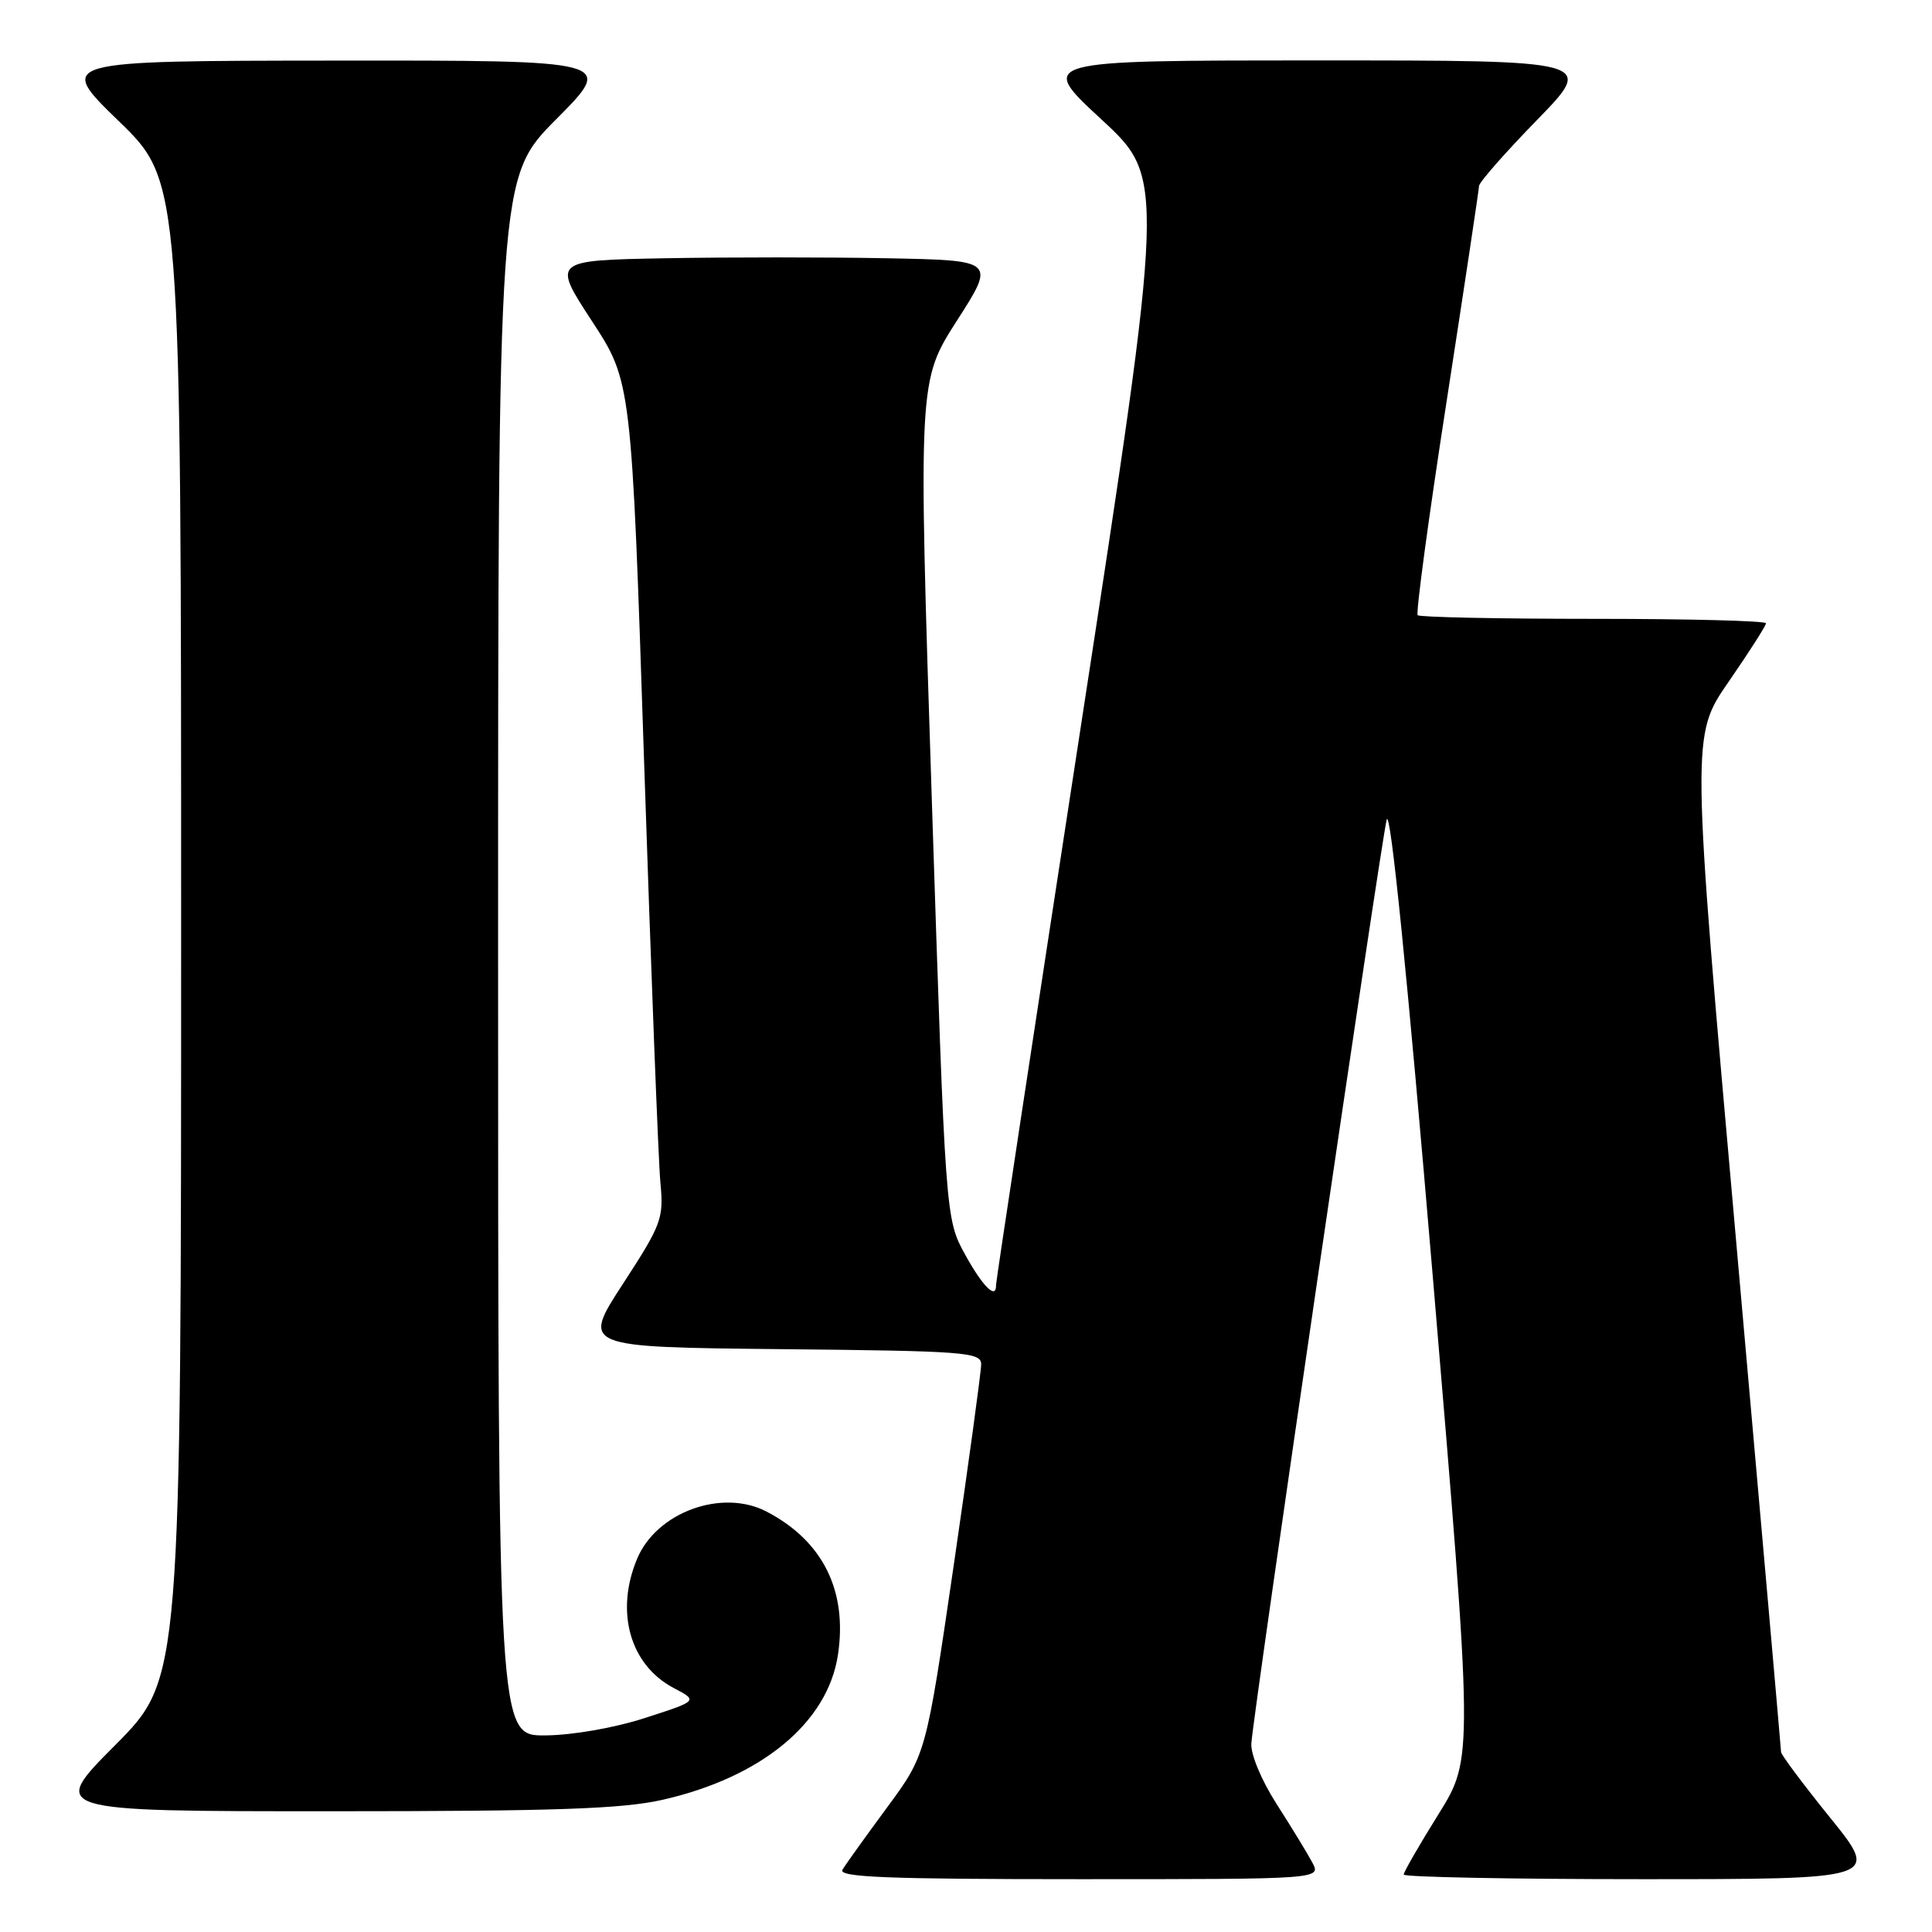 <?xml version="1.0" encoding="UTF-8" standalone="no"?>
<!DOCTYPE svg PUBLIC "-//W3C//DTD SVG 1.1//EN" "http://www.w3.org/Graphics/SVG/1.1/DTD/svg11.dtd" >
<svg xmlns="http://www.w3.org/2000/svg" xmlns:xlink="http://www.w3.org/1999/xlink" version="1.1" viewBox="0 0 256 256">
 <g >
 <path fill="currentColor"
d=" M 173.88 246.78 C 173.23 245.56 171.10 242.07 169.15 239.03 C 167.13 235.87 165.70 232.43 165.81 231.00 C 166.19 226.13 183.00 111.45 183.74 108.63 C 184.22 106.82 186.48 129.23 189.87 169.36 C 195.23 232.96 195.23 232.96 190.62 240.37 C 188.08 244.44 186.00 248.05 186.00 248.39 C 186.00 248.72 200.19 249.00 217.54 249.00 C 249.08 249.00 249.08 249.00 242.54 240.90 C 238.94 236.45 236.00 232.51 236.00 232.15 C 235.99 231.79 233.32 201.35 230.05 164.50 C 224.10 97.50 224.10 97.50 229.05 90.34 C 231.77 86.40 234.00 82.91 234.00 82.59 C 234.00 82.26 223.72 82.00 211.17 82.00 C 198.61 82.00 188.12 81.78 187.85 81.52 C 187.59 81.25 189.30 68.54 191.67 53.27 C 194.03 38.00 195.97 25.11 195.98 24.64 C 195.99 24.16 199.45 20.22 203.67 15.89 C 211.35 8.00 211.35 8.00 174.42 8.01 C 137.50 8.01 137.50 8.01 145.94 15.82 C 154.38 23.62 154.38 23.62 143.17 96.56 C 137.00 136.68 131.97 169.84 131.98 170.25 C 132.04 172.28 130.24 170.52 127.89 166.25 C 125.28 161.50 125.28 161.50 123.47 106.00 C 121.67 50.50 121.67 50.50 126.79 42.50 C 131.92 34.50 131.92 34.50 117.52 34.22 C 109.60 34.07 96.39 34.07 88.15 34.22 C 73.18 34.50 73.18 34.50 78.43 42.54 C 83.68 50.57 83.68 50.57 85.35 101.04 C 86.27 128.79 87.24 153.81 87.50 156.62 C 87.96 161.48 87.70 162.18 82.54 170.12 C 77.09 178.50 77.09 178.50 103.54 178.77 C 127.87 179.01 130.00 179.17 130.01 180.77 C 130.01 181.72 128.37 193.75 126.36 207.50 C 122.70 232.50 122.70 232.50 117.54 239.50 C 114.70 243.35 112.04 247.06 111.63 247.75 C 111.04 248.74 117.57 249.00 142.98 249.00 C 175.07 249.00 175.07 249.00 173.88 246.78 Z  M 87.81 238.48 C 100.91 235.50 109.67 228.26 111.03 219.29 C 112.32 210.79 109.04 204.19 101.59 200.30 C 95.67 197.21 87.00 200.37 84.42 206.55 C 81.48 213.57 83.48 220.62 89.27 223.67 C 92.50 225.37 92.50 225.37 85.50 227.63 C 81.43 228.95 75.89 229.92 72.25 229.95 C 66.00 230.00 66.00 230.00 66.00 126.77 C 66.00 23.54 66.00 23.54 73.73 15.77 C 81.45 8.00 81.45 8.00 44.48 8.03 C 7.50 8.06 7.50 8.06 15.75 16.06 C 24.00 24.06 24.00 24.06 24.00 123.26 C 24.00 222.46 24.00 222.46 15.27 231.23 C 6.54 240.00 6.54 240.00 43.82 240.00 C 73.63 240.00 82.45 239.69 87.81 238.48 Z "/>
</g>
</svg>